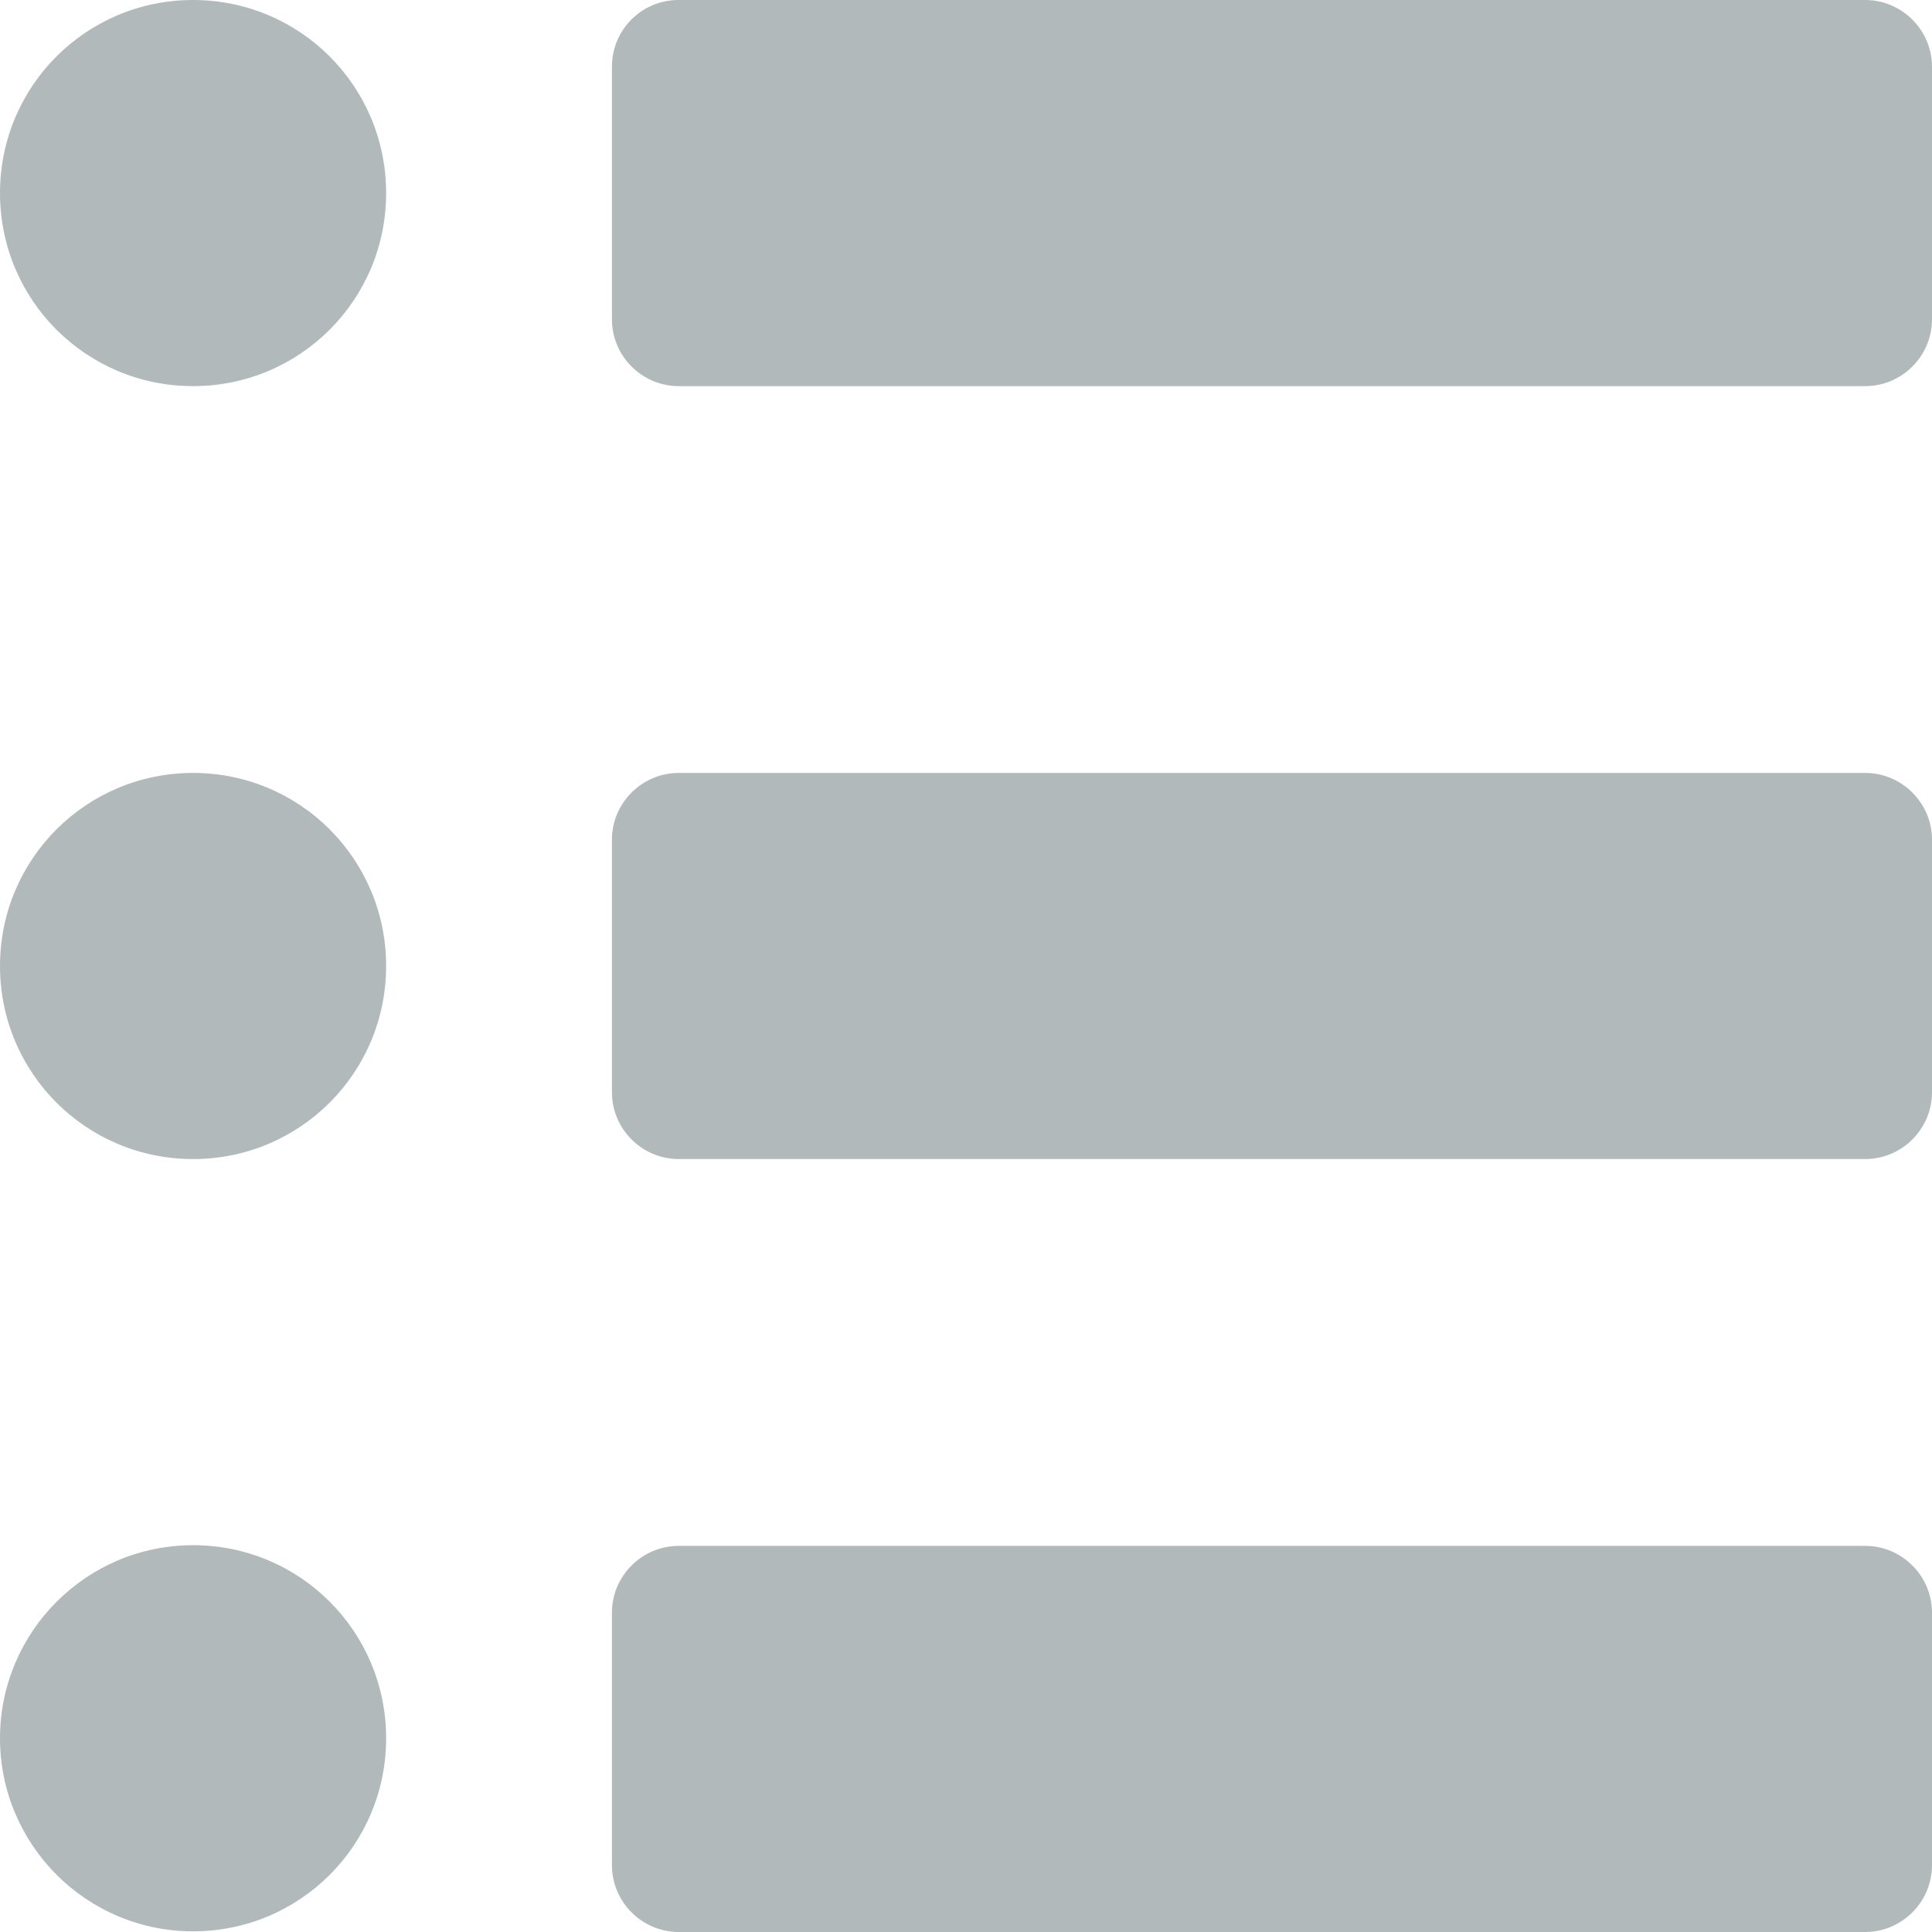 <?xml version="1.0" encoding="UTF-8"?>
<svg id="Layer_1" data-name="Layer 1" xmlns="http://www.w3.org/2000/svg" viewBox="0 0 28.92 28.92">
  <defs>
    <style>
      .cls-1 {
        fill: #b2b9ba;
        stroke-width: 0px;
      }
    </style>
  </defs>
  <path class="cls-1" d="M5.78,2.89c0,1.6-1.29,2.89-2.89,2.89S0,4.49,0,2.89,1.29,0,2.89,0s2.89,1.29,2.89,2.89ZM28.92,4.78V1C28.92.45,28.47,0,27.92,0H10.16C9.6,0,9.16.45,9.16,1v3.78c0,.55.45,1,1,1h17.76c.55,0,1-.45,1-1ZM2.89,11.57C1.29,11.57,0,12.86,0,14.46s1.29,2.89,2.89,2.89,2.89-1.29,2.89-2.89-1.29-2.89-2.89-2.89ZM28.92,16.35v-3.78c0-.55-.45-1-1-1H10.16c-.55,0-1,.45-1,1v3.78c0,.55.45,1,1,1h17.76c.55,0,1-.45,1-1ZM2.89,23.13C1.29,23.13,0,24.43,0,26.02s1.29,2.89,2.89,2.89,2.89-1.29,2.89-2.89-1.29-2.89-2.89-2.89ZM28.92,27.92v-3.78c0-.55-.45-1-1-1H10.16c-.55,0-1,.45-1,1v3.78c0,.55.45,1,1,1h17.76c.55,0,1-.45,1-1Z"/>
</svg>